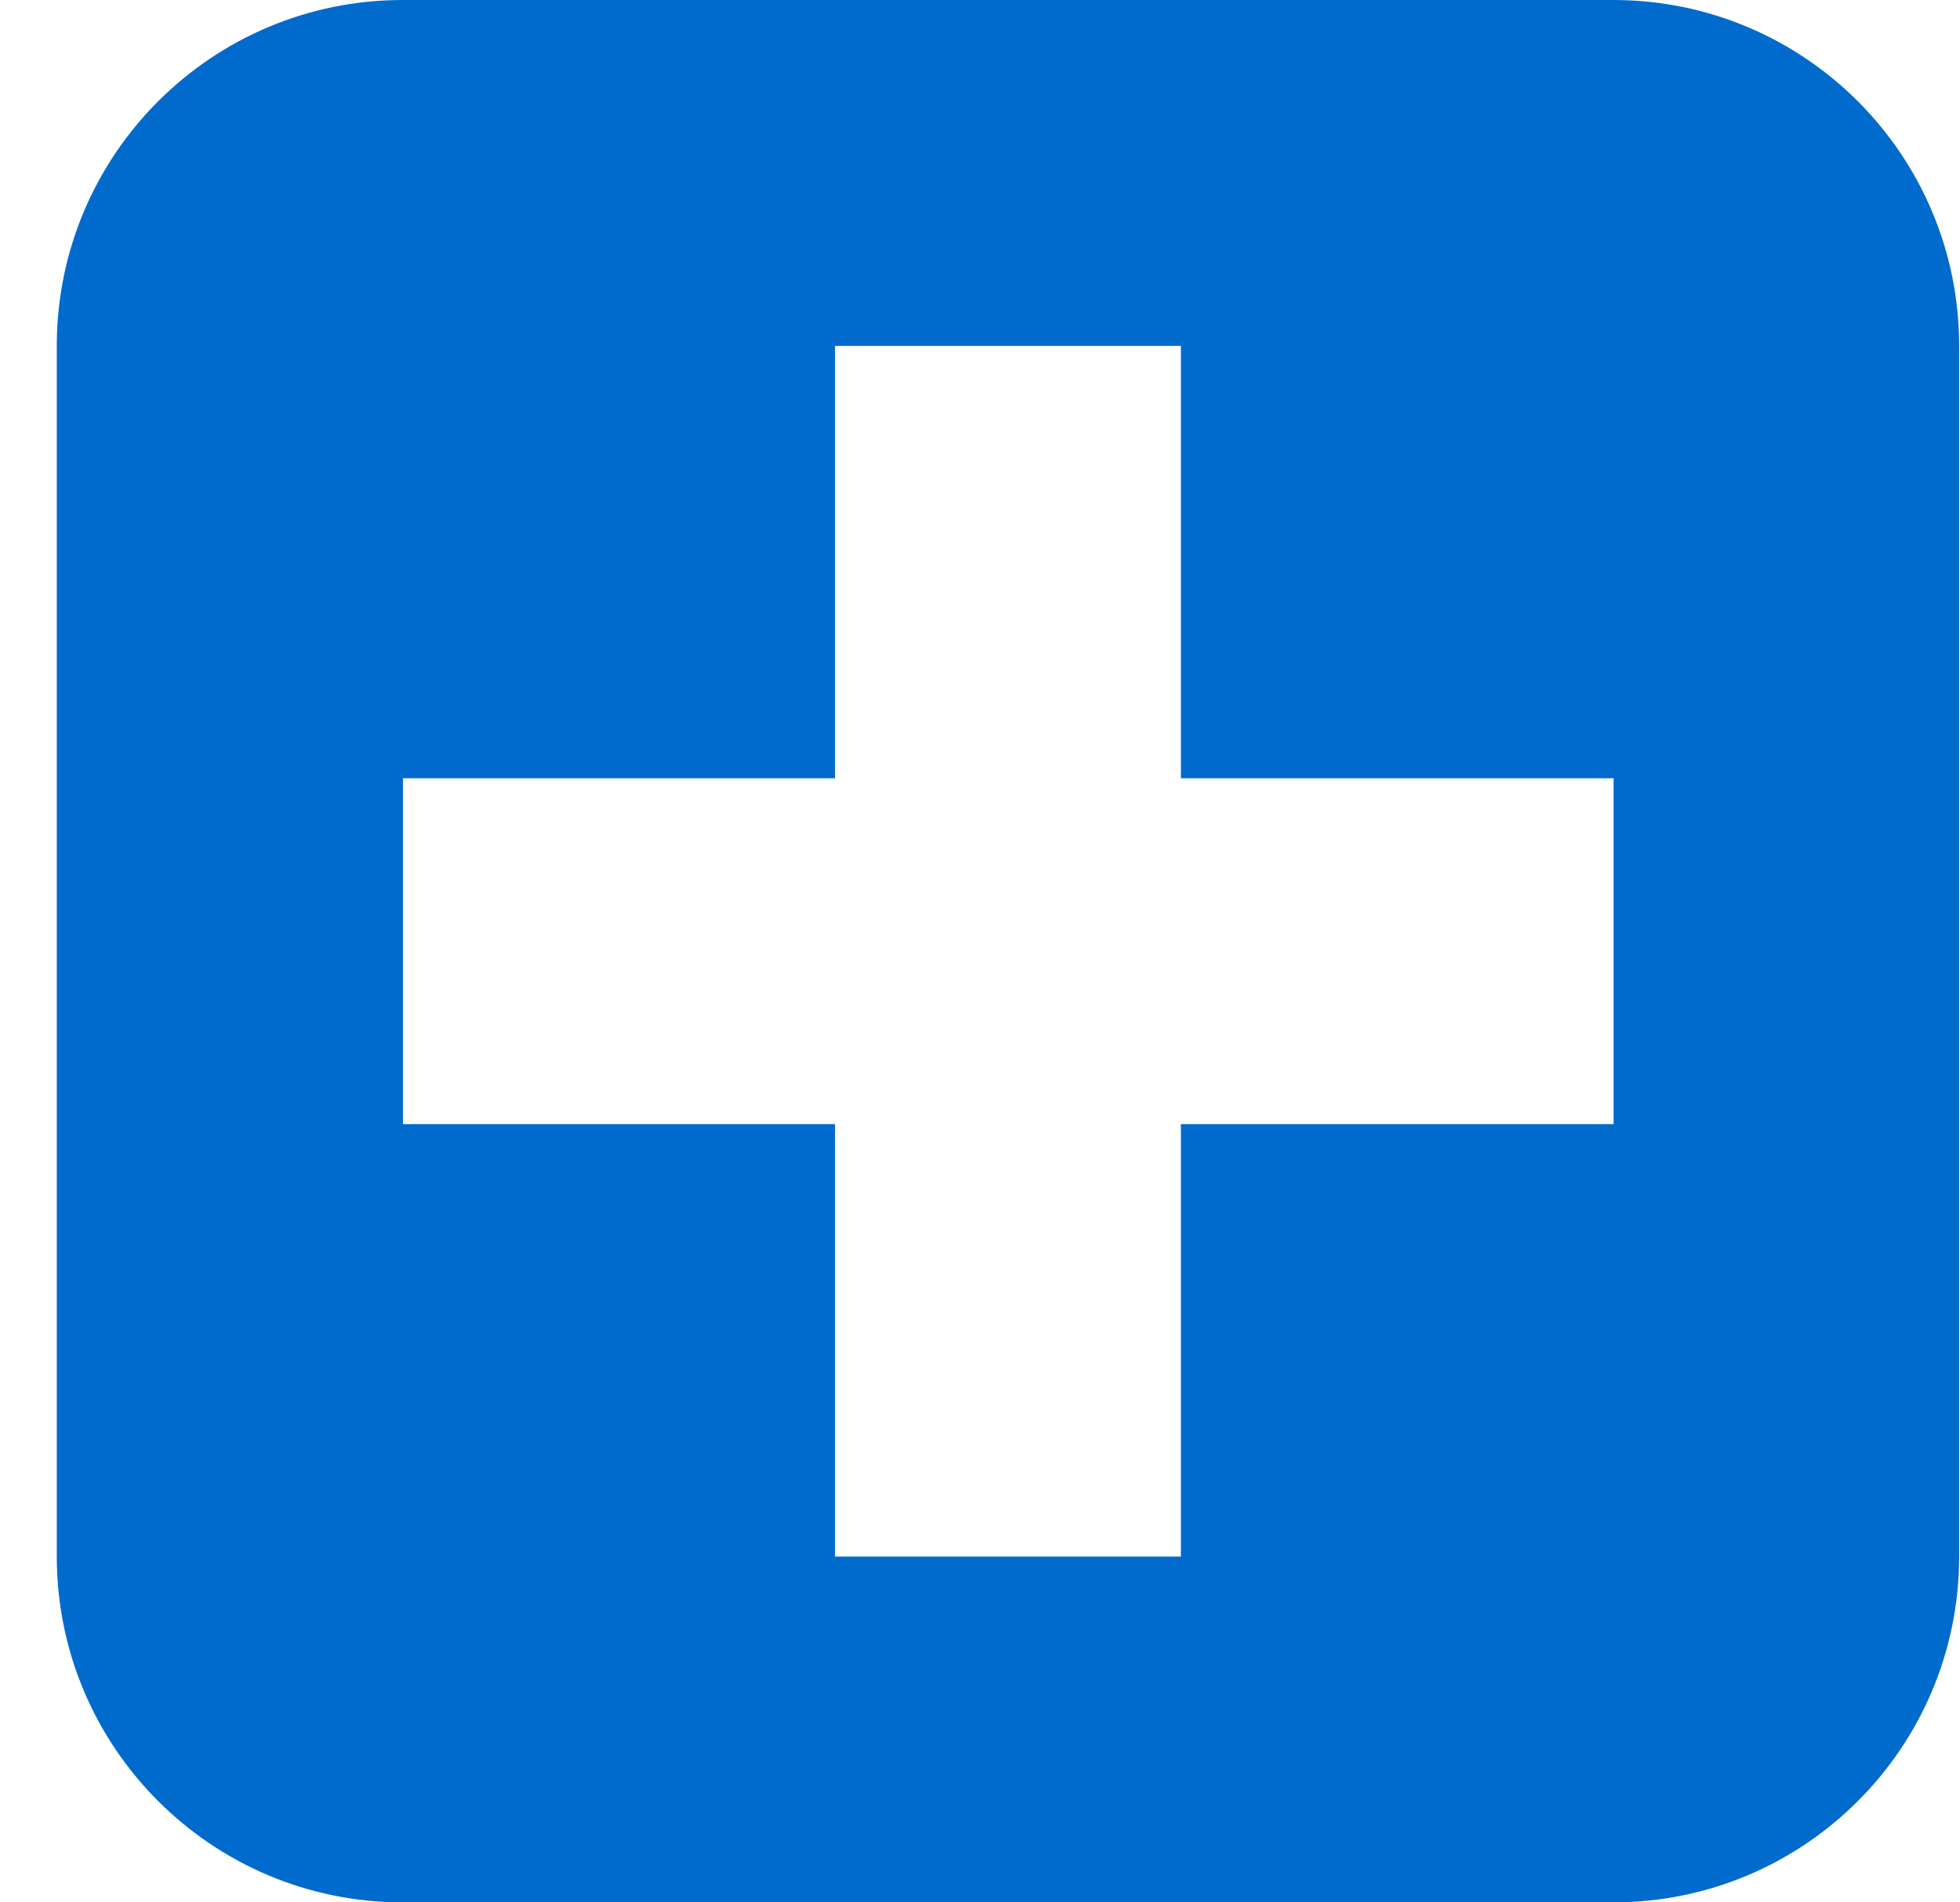 <?xml version="1.0" encoding="UTF-8"?>
<svg width="34px" height="33px" viewBox="0 0 34 33" version="1.1" xmlns="http://www.w3.org/2000/svg" xmlns:xlink="http://www.w3.org/1999/xlink">
    <!-- Generator: Sketch 51.3 (57544) - http://www.bohemiancoding.com/sketch -->
    <title>Fill 11</title>
    <desc>Created with Sketch.</desc>
    <defs></defs>
    <g id="Page-1" stroke="none" stroke-width="1" fill="none" fill-rule="evenodd">
        <path d="M27.991,19.5 L20.485,19.5 L20.485,27.001 L14.485,27.001 L14.485,19.5 L6.99,19.5 L6.99,13.5 L14.485,13.5 L14.485,6 L20.485,6 L20.485,13.5 L27.991,13.5 L27.991,19.5 Z M27.985,0 L6.985,0 C3.672,0 0.985,2.687 0.985,6 L0.985,27 C0.985,30.313 3.672,33 6.985,33 L27.985,33 C31.302,33 33.985,30.313 33.985,27 L33.985,6 C33.985,2.687 31.302,0 27.985,0 Z" id="Fill-11" fill="#006BCC"></path>
    </g>
</svg>